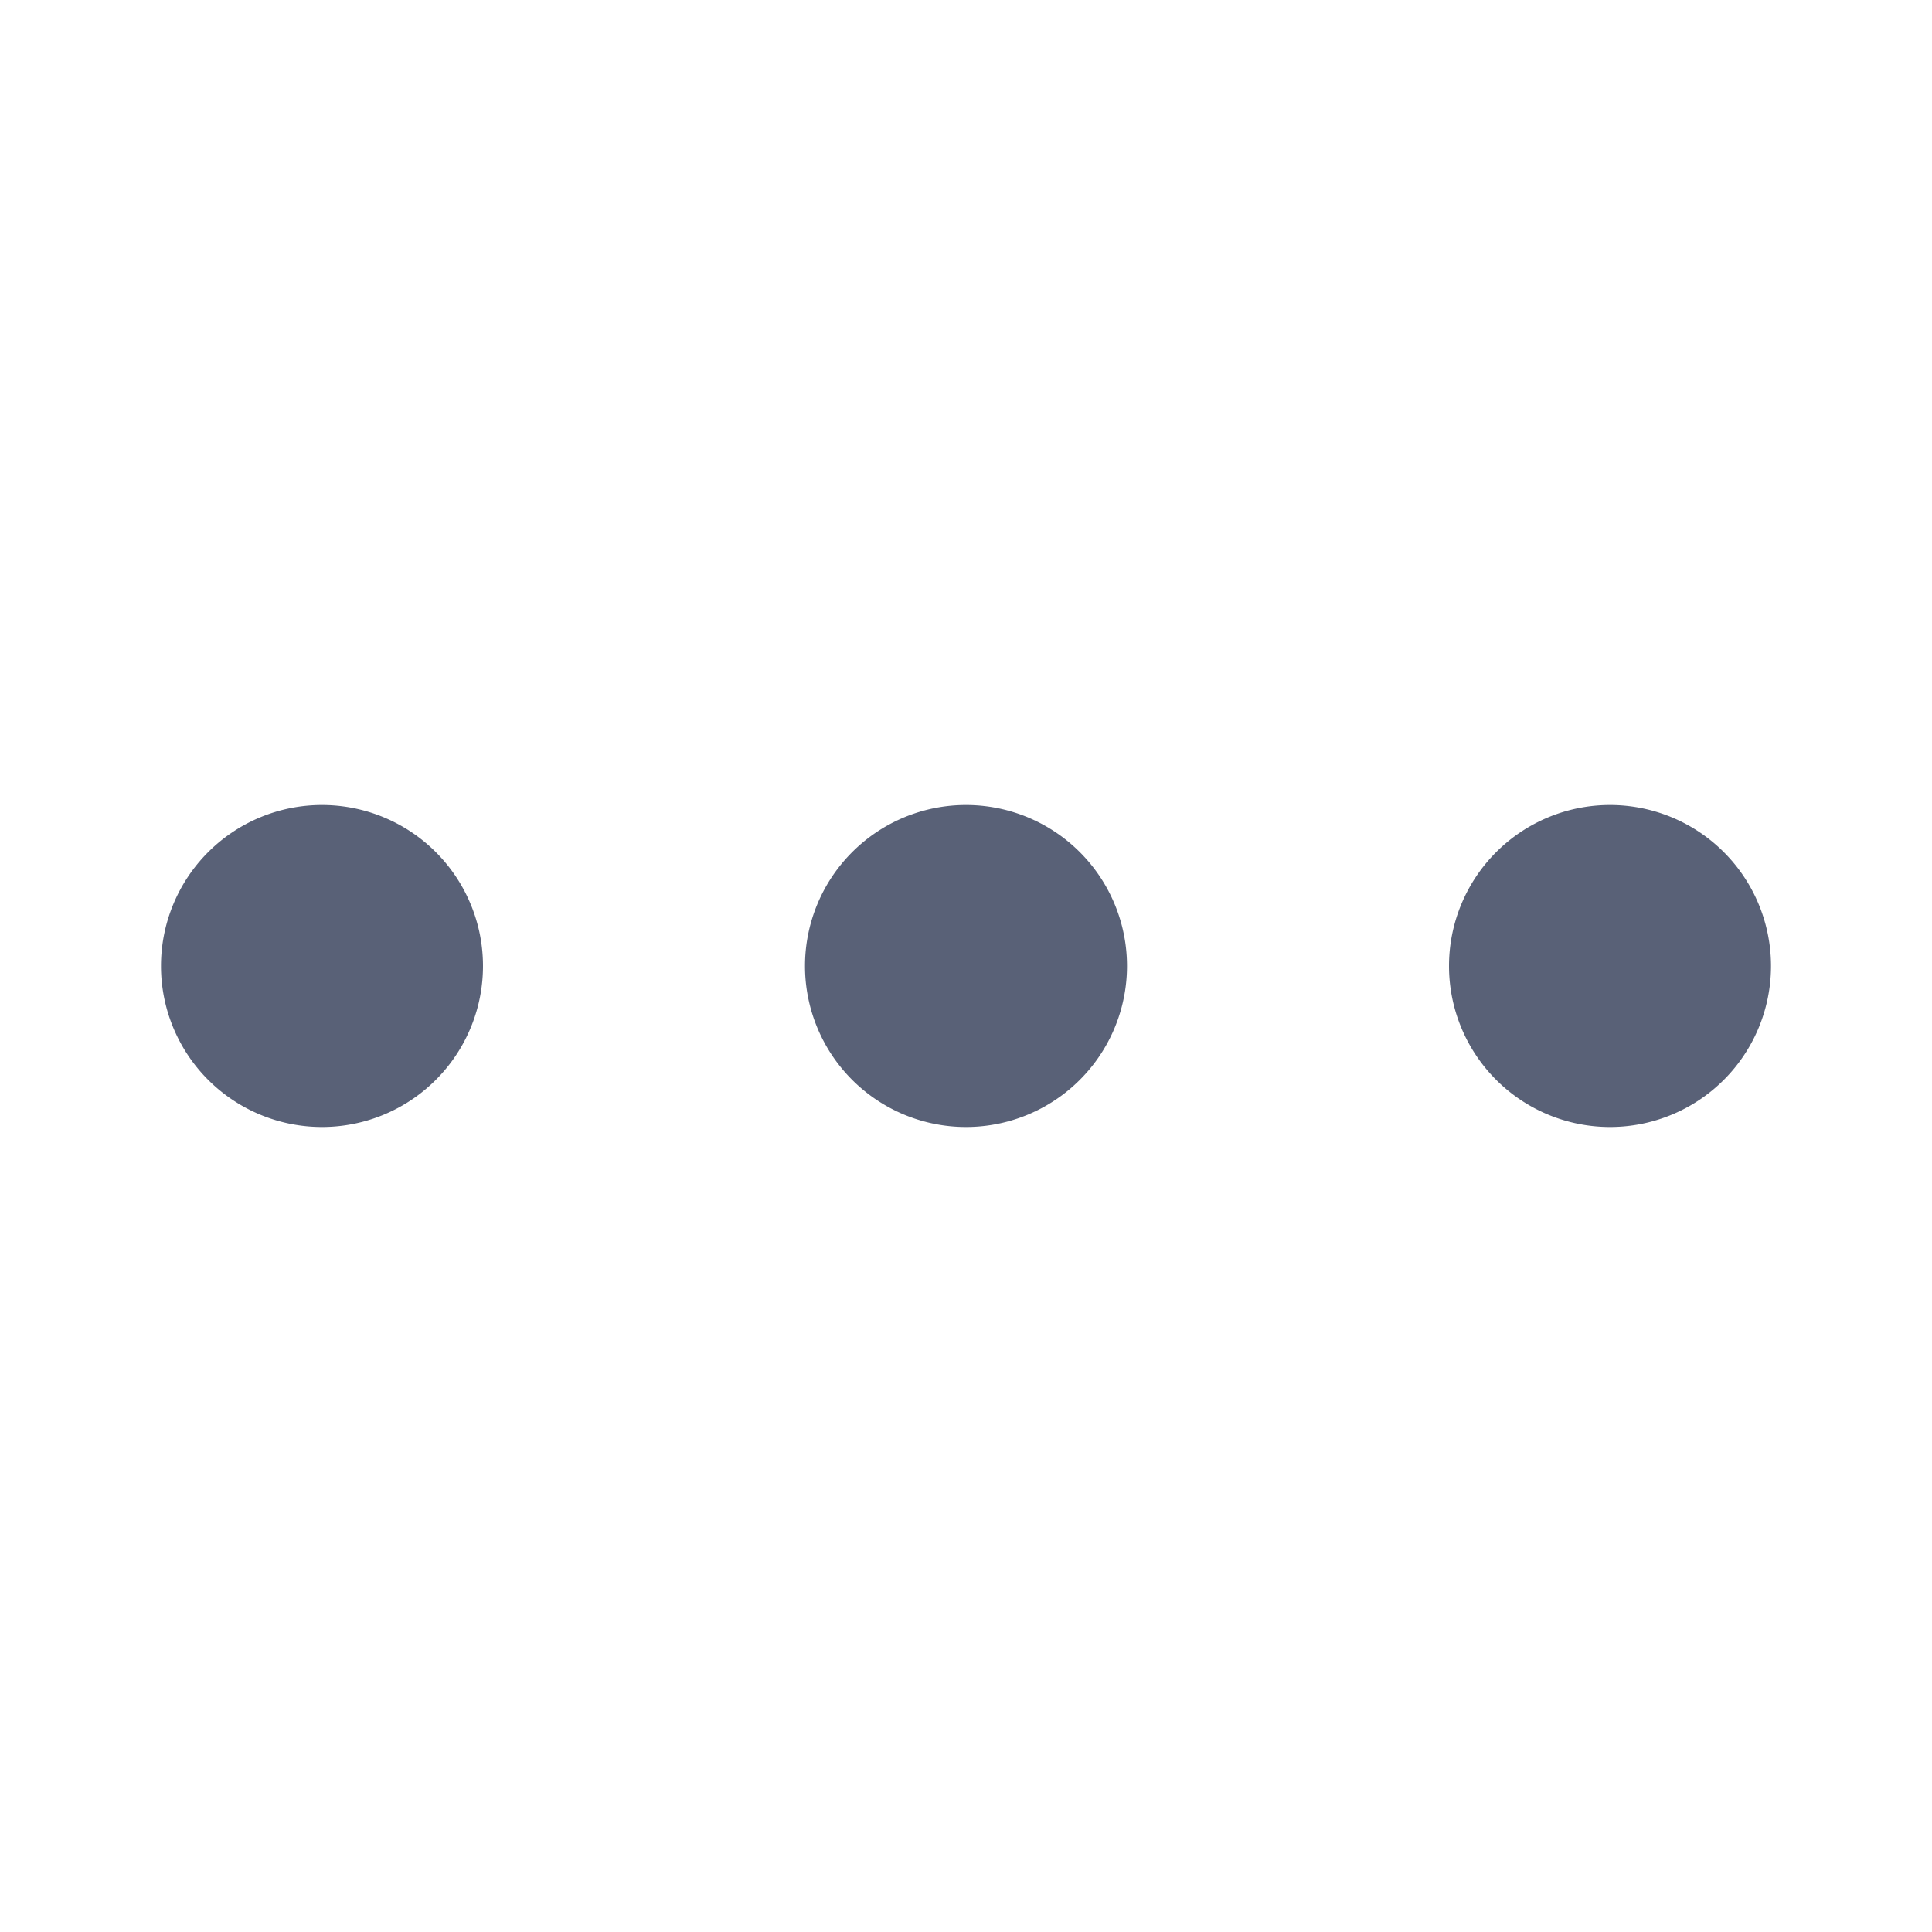 <svg xmlns="http://www.w3.org/2000/svg" preserveAspectRatio="none" viewBox="0 0 24 24">
  <rect fill="none" />
  <g transform="translate(2 10)">
    <path d="M-2022,20598a2,2,0,0,1,2-2,2,2,0,0,1,2,2,2,2,0,0,1-2,2A2,2,0,0,1-2022,20598Zm-8,0a2,2,0,0,1,2-2,2,2,0,0,1,2,2,2,2,0,0,1-2,2A2,2,0,0,1-2030,20598Zm-8,0a2,2,0,0,1,2-2,2,2,0,0,1,2,2,2,2,0,0,1-2,2A2,2,0,0,1-2038,20598Z" transform="translate(2038 -20596)" fill="#596177"/>
  </g>
</svg>
